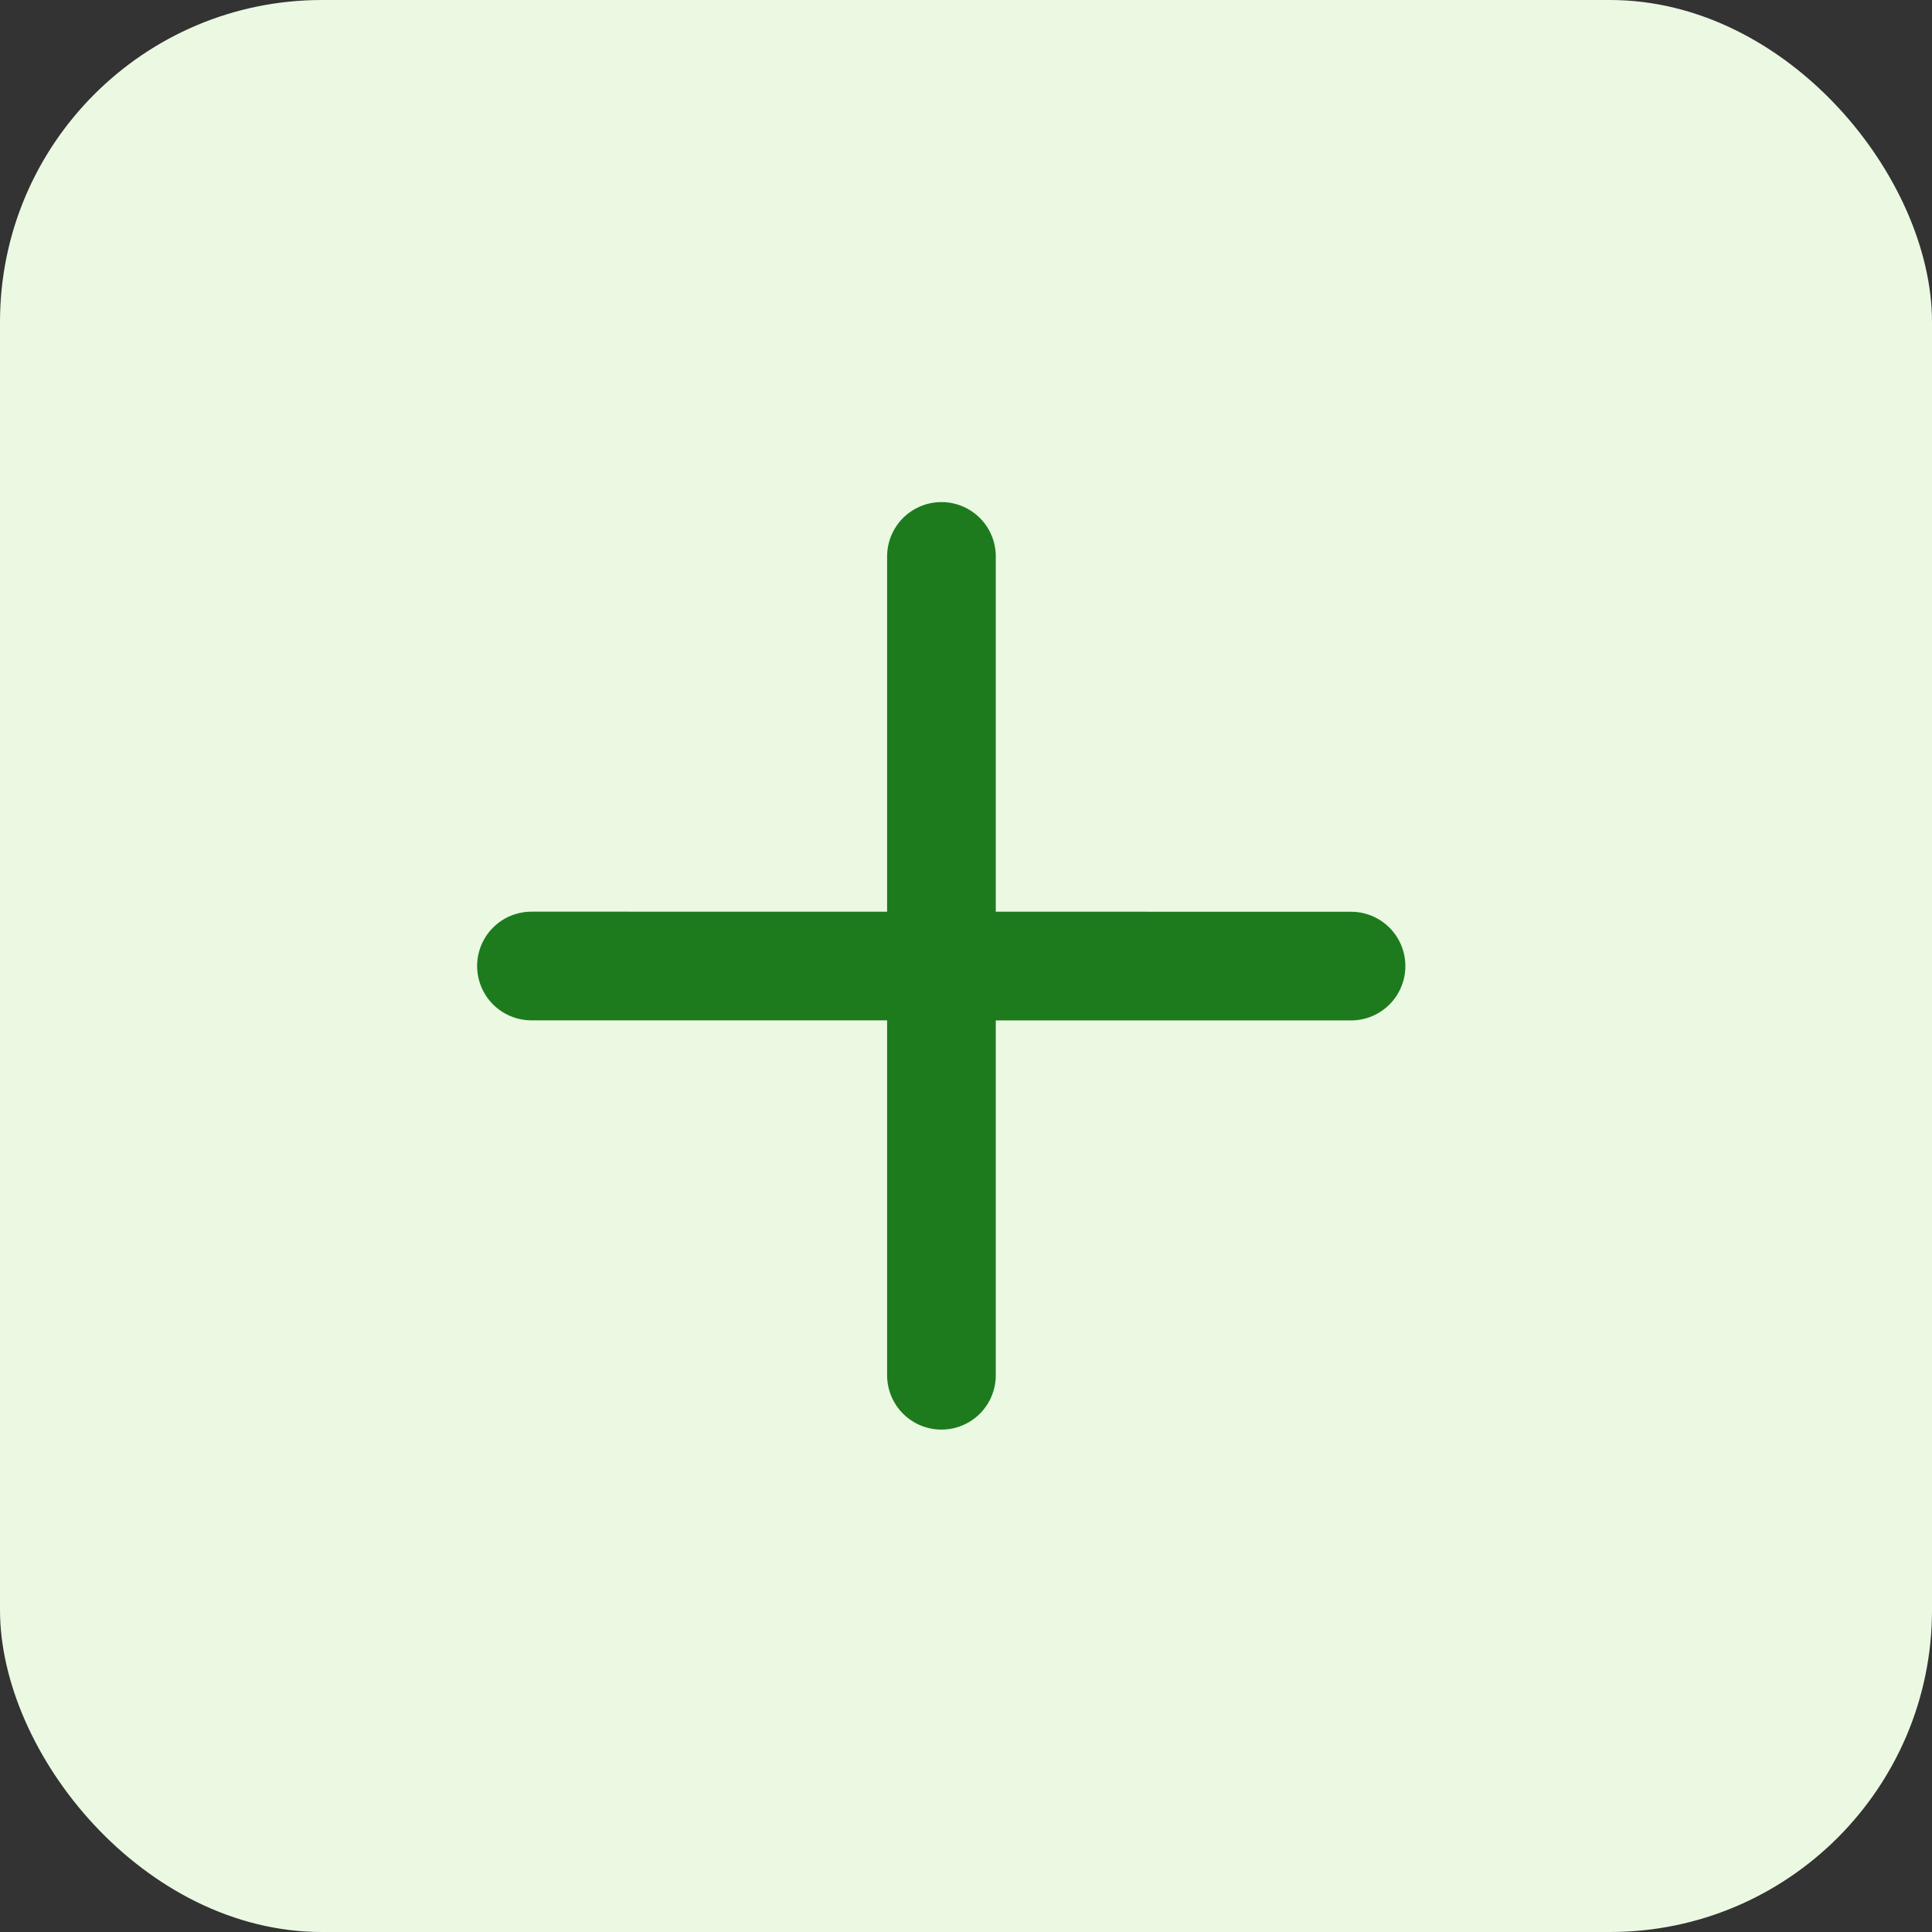 <svg width="24" height="24" viewBox="0 0 24 24" fill="none" xmlns="http://www.w3.org/2000/svg">
<rect x="0" y="0" width="24" height="24" fill="#333333" stroke="none"/>
<rect width="24" height="24" rx="4" fill="#EBF9E2"/>
<rect width="24" height="24" rx="4" stroke=""/>
<path d="M11.695 6.912V17.084" stroke="#1D7B1E" stroke-width="1.35" stroke-linecap="round"/>
<path d="M16.783 12.001L6.602 12" stroke="#1D7B1E" stroke-width="1.35" stroke-linecap="round"/>
</svg>
